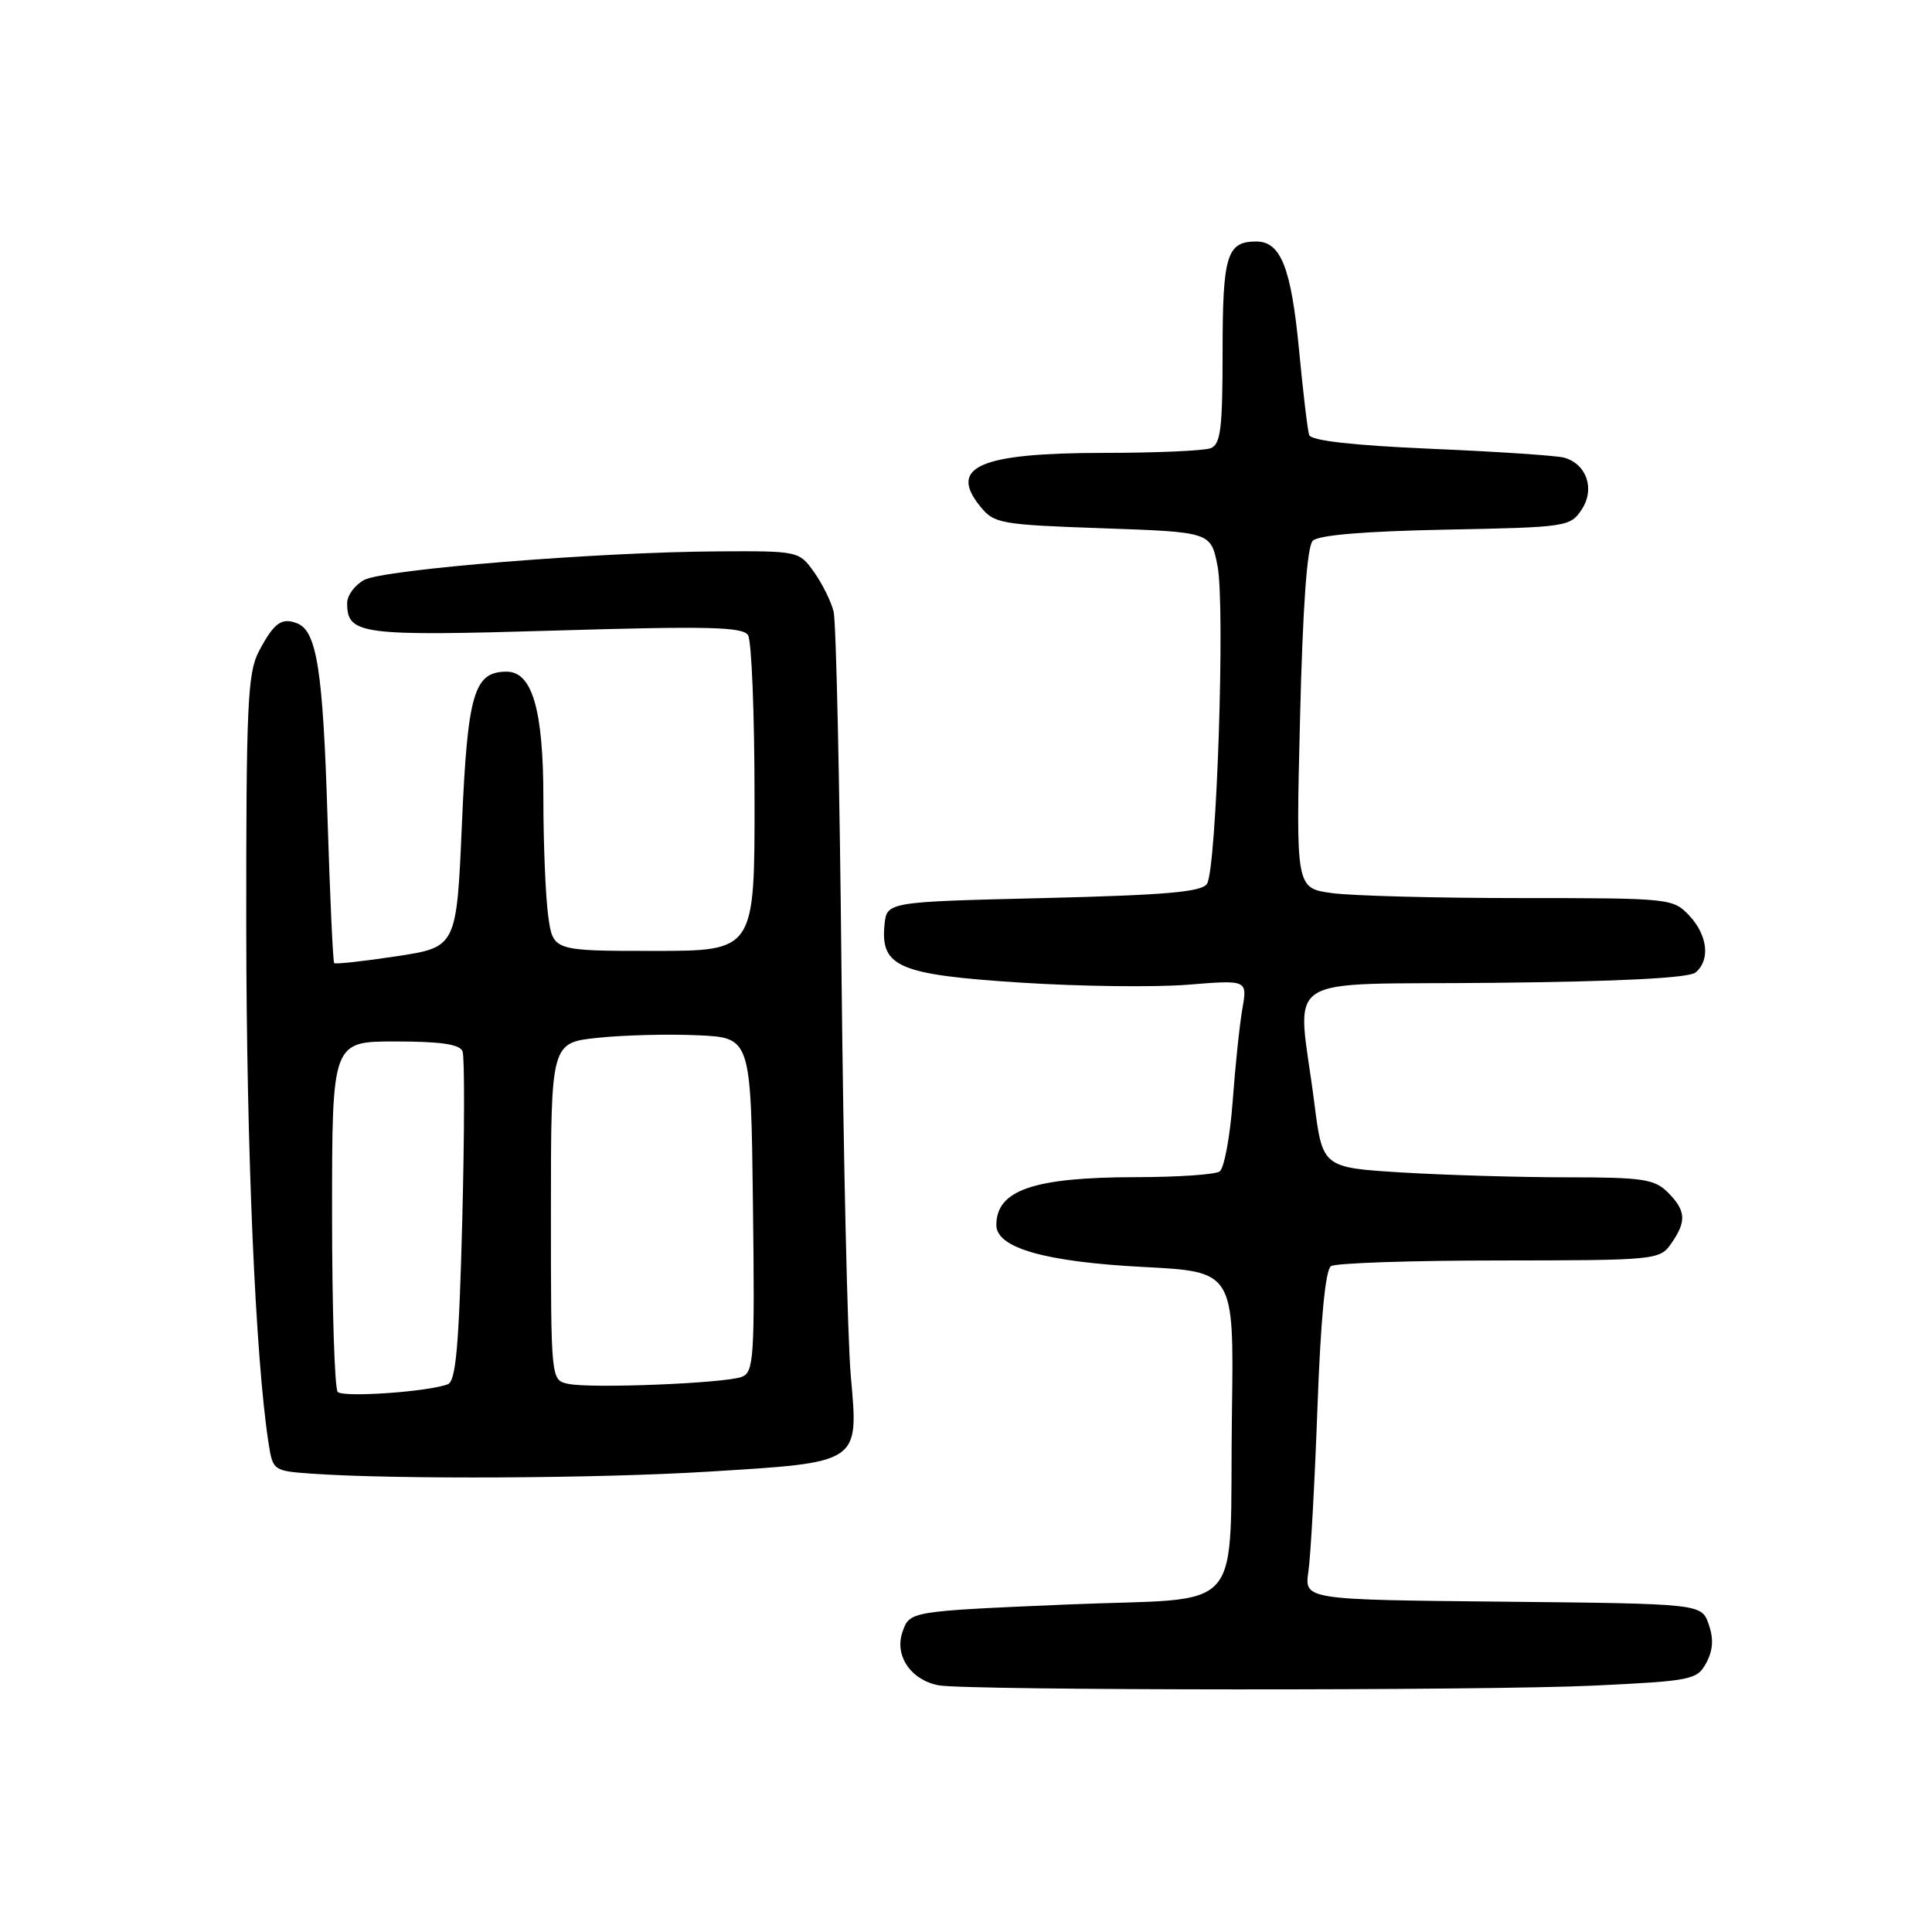 <?xml version="1.0" encoding="UTF-8" standalone="no"?>
<!DOCTYPE svg PUBLIC "-//W3C//DTD SVG 1.1//EN" "http://www.w3.org/Graphics/SVG/1.1/DTD/svg11.dtd" >
<svg xmlns="http://www.w3.org/2000/svg" xmlns:xlink="http://www.w3.org/1999/xlink" version="1.1" viewBox="0 0 256 256">
 <g >
 <path fill="currentColor"
d=" M 211.25 223.35 C 224.20 222.73 224.88 222.59 226.10 220.32 C 226.99 218.65 227.08 217.14 226.41 215.22 C 225.45 212.50 225.45 212.50 199.14 212.23 C 172.83 211.97 172.83 211.97 173.37 208.23 C 173.67 206.18 174.21 196.40 174.57 186.50 C 174.99 174.83 175.63 168.24 176.36 167.77 C 176.99 167.36 187.04 167.02 198.69 167.02 C 219.45 167.00 219.92 166.95 221.44 164.78 C 223.50 161.84 223.41 160.41 221.00 158.00 C 219.24 156.24 217.67 156.00 207.66 156.00 C 201.42 156.00 191.57 155.71 185.78 155.36 C 175.24 154.71 175.24 154.71 174.15 146.11 C 171.91 128.55 168.94 130.54 197.92 130.23 C 214.62 130.06 223.79 129.59 224.67 128.86 C 226.65 127.22 226.28 123.93 223.83 121.31 C 221.69 119.04 221.27 119.00 201.47 119.00 C 190.36 119.00 179.13 118.70 176.49 118.34 C 171.71 117.69 171.71 117.69 172.26 95.24 C 172.62 80.40 173.19 72.41 173.95 71.65 C 174.69 70.90 180.90 70.39 191.57 70.18 C 207.62 69.87 208.08 69.80 209.59 67.50 C 211.37 64.79 210.24 61.48 207.25 60.64 C 206.29 60.37 198.38 59.84 189.68 59.47 C 179.26 59.02 173.72 58.39 173.47 57.64 C 173.26 57.01 172.66 51.94 172.13 46.37 C 171.09 35.49 169.72 32.00 166.46 32.00 C 162.56 32.00 162.00 33.82 162.00 46.59 C 162.00 56.79 161.74 58.89 160.42 59.39 C 159.55 59.73 153.14 60.01 146.17 60.01 C 129.80 60.03 125.63 61.85 129.88 67.10 C 131.72 69.38 132.52 69.52 146.13 70.00 C 160.44 70.50 160.44 70.50 161.33 75.00 C 162.36 80.22 161.21 115.04 159.94 117.10 C 159.26 118.19 154.55 118.60 138.29 119.00 C 117.50 119.50 117.50 119.50 117.20 122.55 C 116.66 128.12 119.10 129.16 135.23 130.20 C 143.08 130.71 153.05 130.83 157.39 130.48 C 165.29 129.84 165.29 129.84 164.62 133.67 C 164.25 135.78 163.67 141.32 163.33 146.00 C 162.98 150.68 162.20 154.83 161.60 155.23 C 160.99 155.64 155.95 155.98 150.40 155.98 C 136.95 156.01 132.05 157.69 132.02 162.30 C 131.99 165.35 138.43 167.20 151.50 167.88 C 163.50 168.50 163.50 168.50 163.24 187.00 C 162.85 214.77 165.60 211.57 141.25 212.61 C 120.54 213.50 120.54 213.50 119.59 216.22 C 118.49 219.35 120.66 222.59 124.35 223.31 C 127.95 224.01 196.78 224.04 211.25 223.35 Z  M 93.88 195.00 C 114.06 193.76 113.77 193.95 112.74 182.38 C 112.30 177.50 111.75 153.25 111.50 128.50 C 111.26 103.75 110.79 82.40 110.46 81.06 C 110.14 79.72 108.97 77.36 107.87 75.81 C 105.88 73.02 105.78 73.00 95.18 73.06 C 79.34 73.14 50.83 75.44 48.25 76.85 C 47.01 77.52 46.00 78.90 46.00 79.91 C 46.00 84.09 47.72 84.32 73.65 83.55 C 93.76 82.95 98.42 83.06 99.12 84.16 C 99.59 84.90 99.98 94.61 99.98 105.75 C 100.00 126.00 100.00 126.00 86.64 126.00 C 73.27 126.00 73.27 126.00 72.64 121.36 C 72.29 118.81 72.00 111.81 72.00 105.81 C 72.00 94.06 70.53 89.00 67.13 89.00 C 62.81 89.00 61.96 91.86 61.21 109.12 C 60.50 125.50 60.50 125.50 52.54 126.71 C 48.17 127.37 44.45 127.78 44.28 127.62 C 44.12 127.45 43.72 118.81 43.40 108.41 C 42.80 88.81 41.98 83.59 39.36 82.59 C 37.30 81.79 36.30 82.53 34.30 86.31 C 32.81 89.13 32.61 93.44 32.63 123.00 C 32.66 152.57 33.85 179.99 35.58 191.20 C 36.15 194.86 36.22 194.91 41.33 195.27 C 52.32 196.04 79.19 195.91 93.88 195.00 Z  M 44.75 184.44 C 44.34 184.01 44.00 173.39 44.00 160.83 C 44.00 138.00 44.00 138.00 52.39 138.00 C 58.40 138.00 60.93 138.37 61.29 139.31 C 61.57 140.03 61.55 150.14 61.25 161.76 C 60.82 178.32 60.41 183.01 59.34 183.42 C 56.74 184.42 45.50 185.20 44.75 184.44 Z  M 75.25 183.36 C 73.00 182.86 73.00 182.86 73.00 160.51 C 73.00 138.16 73.00 138.16 79.25 137.51 C 82.69 137.15 88.65 137.00 92.50 137.18 C 99.50 137.50 99.50 137.50 99.77 159.64 C 100.02 179.92 99.89 181.83 98.29 182.44 C 96.04 183.30 78.19 184.02 75.25 183.36 Z "/>
</g>
</svg>